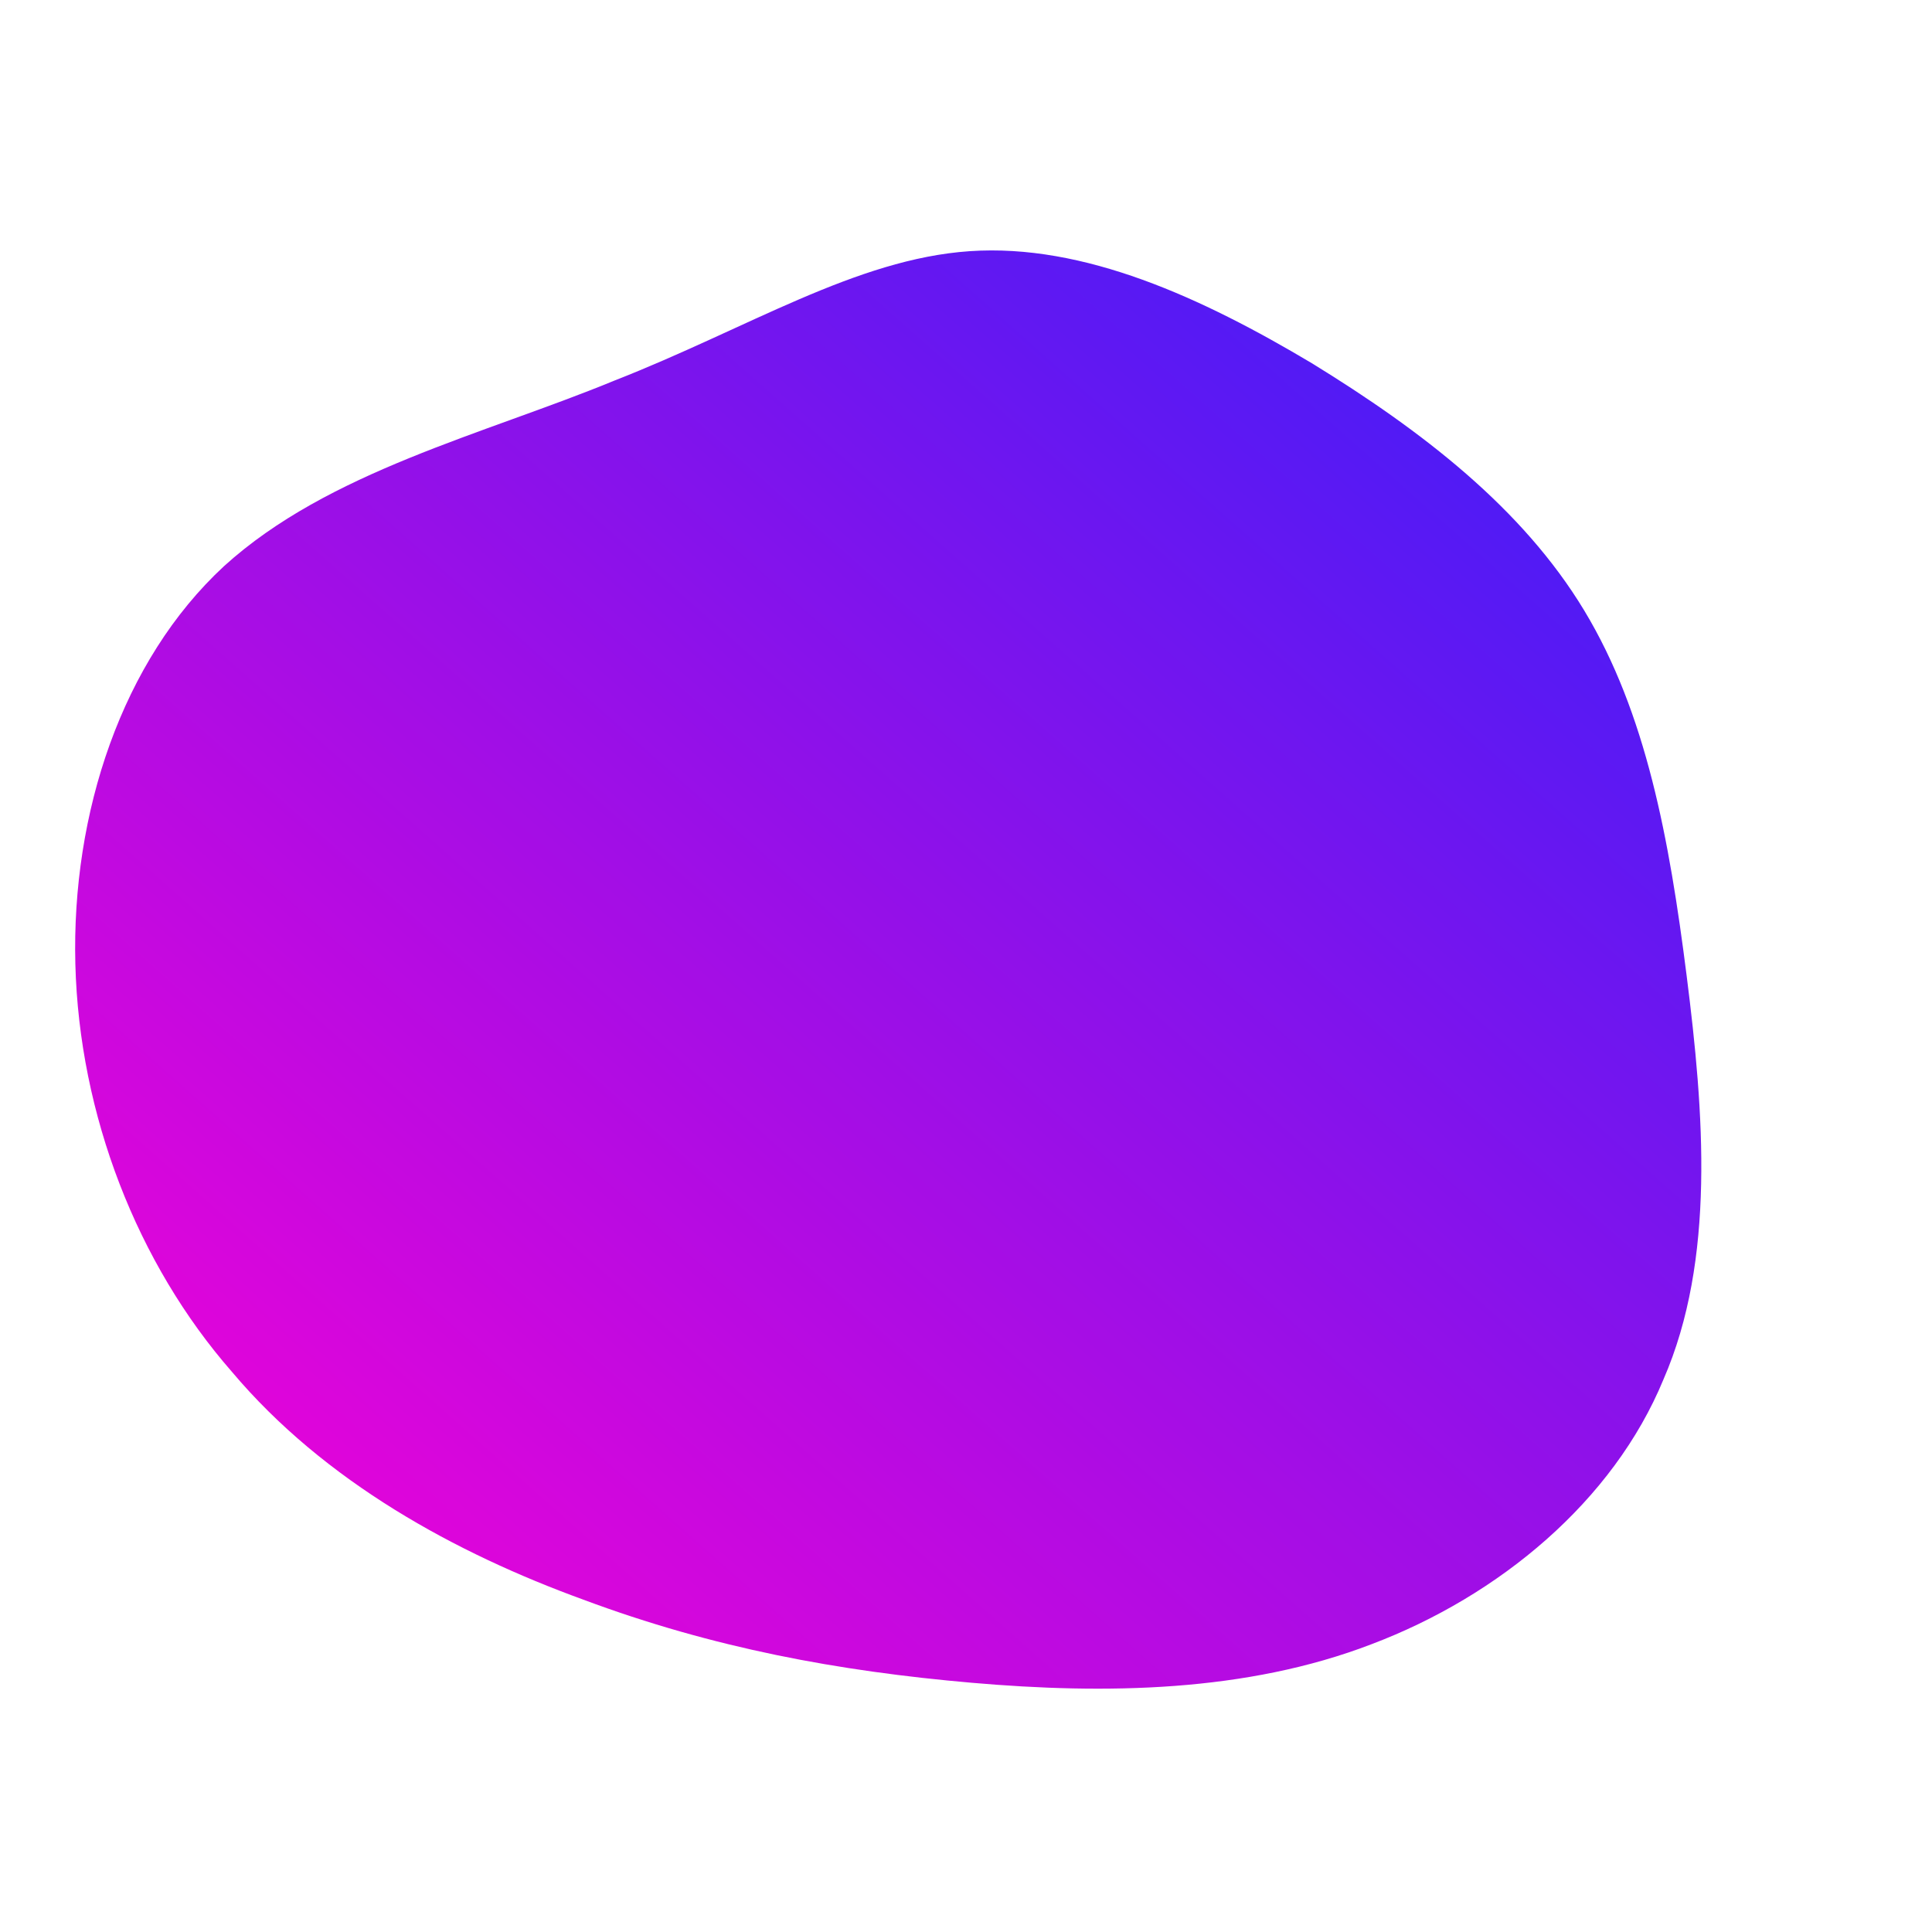 <!--?xml version="1.0" standalone="no"?-->
              <svg id="sw-js-blob-svg" viewBox="0 0 100 100" xmlns="http://www.w3.org/2000/svg" version="1.1">
                    <defs> 
                        <linearGradient id="sw-gradient" x1="0" x2="1" y1="1" y2="0">
                            <stop id="stop1" stop-color="rgba(255, 0, 212.17, 1)" offset="0%"></stop>
                            <stop id="stop2" stop-color="rgba(49.476, 31, 251, 1)" offset="100%"></stop>
                        </linearGradient>
                    </defs>
                <path fill="url(#sw-gradient)" d="M17.9,-31.2C23.6,-27.7,28.8,-23.7,32,-18.4C35.2,-13.1,36.4,-6.6,37.3,0.5C38.2,7.6,38.8,15.2,36.1,21.4C33.5,27.7,27.6,32.6,21,35.1C14.5,37.6,7.2,37.7,0.3,37.1C-6.6,36.5,-13.1,35.3,-19.8,32.8C-26.4,30.4,-33.2,26.7,-38,21C-42.9,15.4,-45.9,7.7,-46.1,-0.1C-46.3,-7.9,-43.7,-15.8,-38.4,-20.7C-33,-25.6,-25,-27.5,-18.2,-30.3C-11.3,-33,-5.7,-36.6,0.2,-37C6.1,-37.4,12.2,-34.6,17.9,-31.2Z" width="100%" height="100%" transform="translate(50 50)" stroke-width="0" style="transition: all 0.3s ease 0s;" stroke="url(#sw-gradient)"></path>
              </svg>